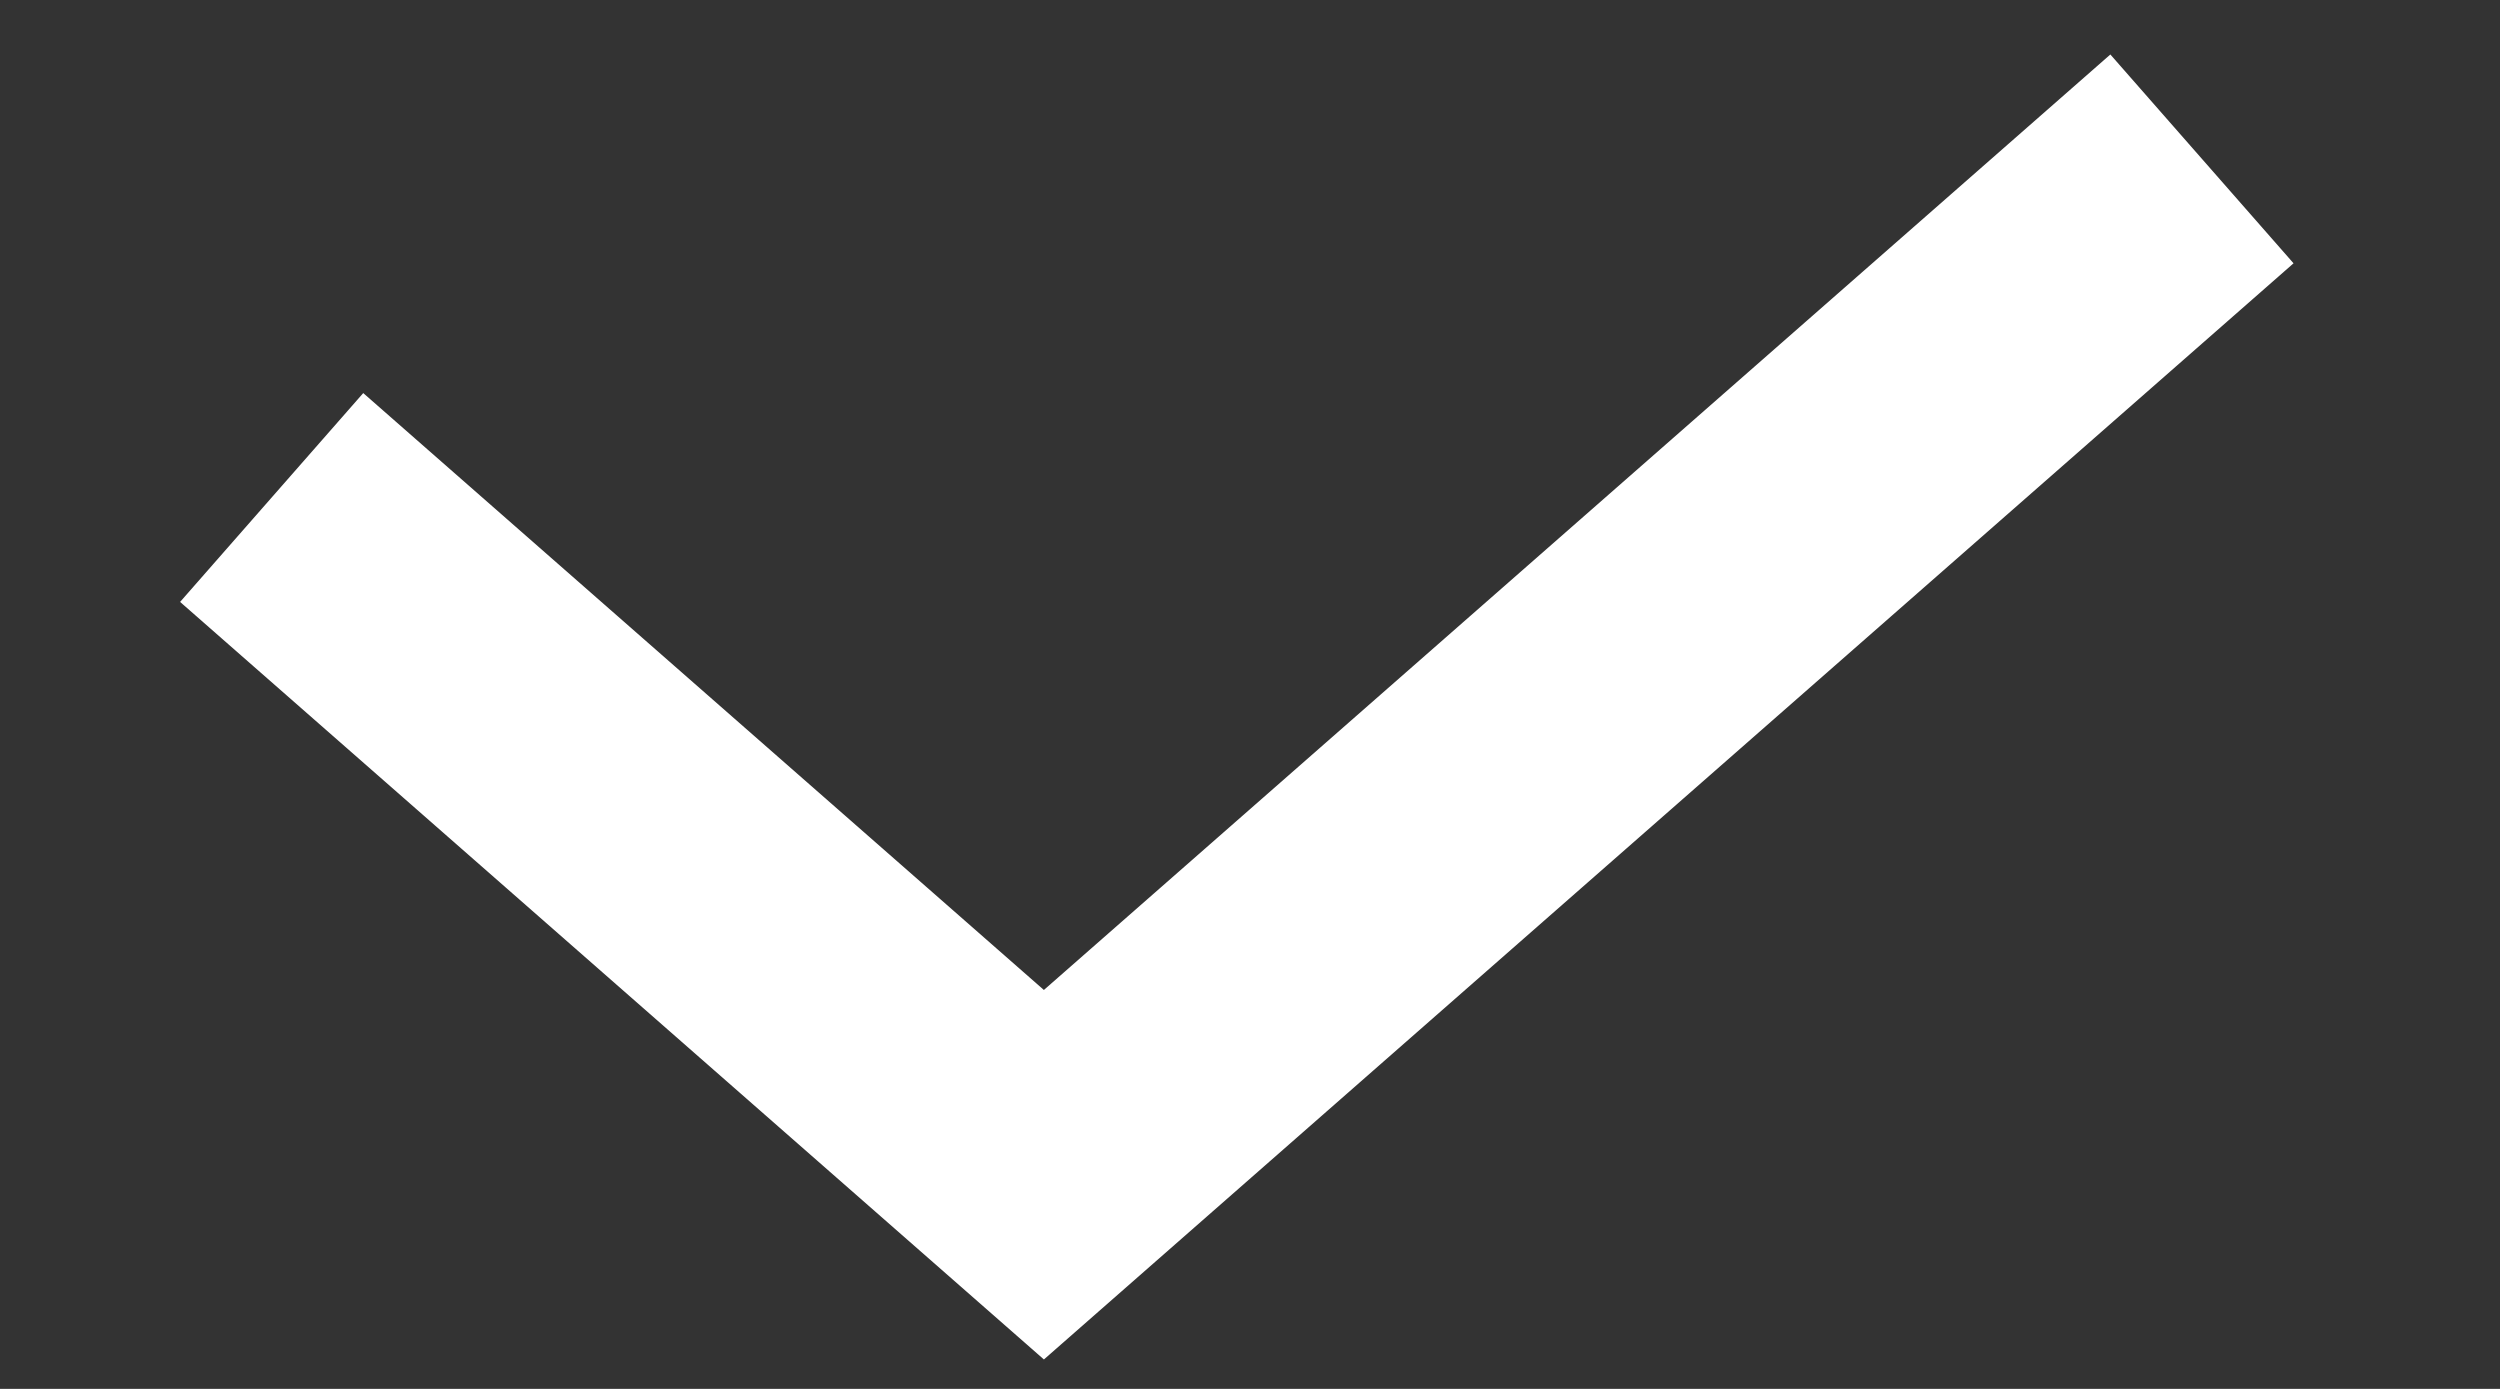 <svg width="9" height="5" viewBox="0 0 9 5" fill="none" xmlns="http://www.w3.org/2000/svg"><rect x="0" y="0" width="9" height="5" fill="#333333" stroke="none"/><path d="M0.978 1.791L3.758 4.229L7.927 0.572" stroke="white"/></svg>